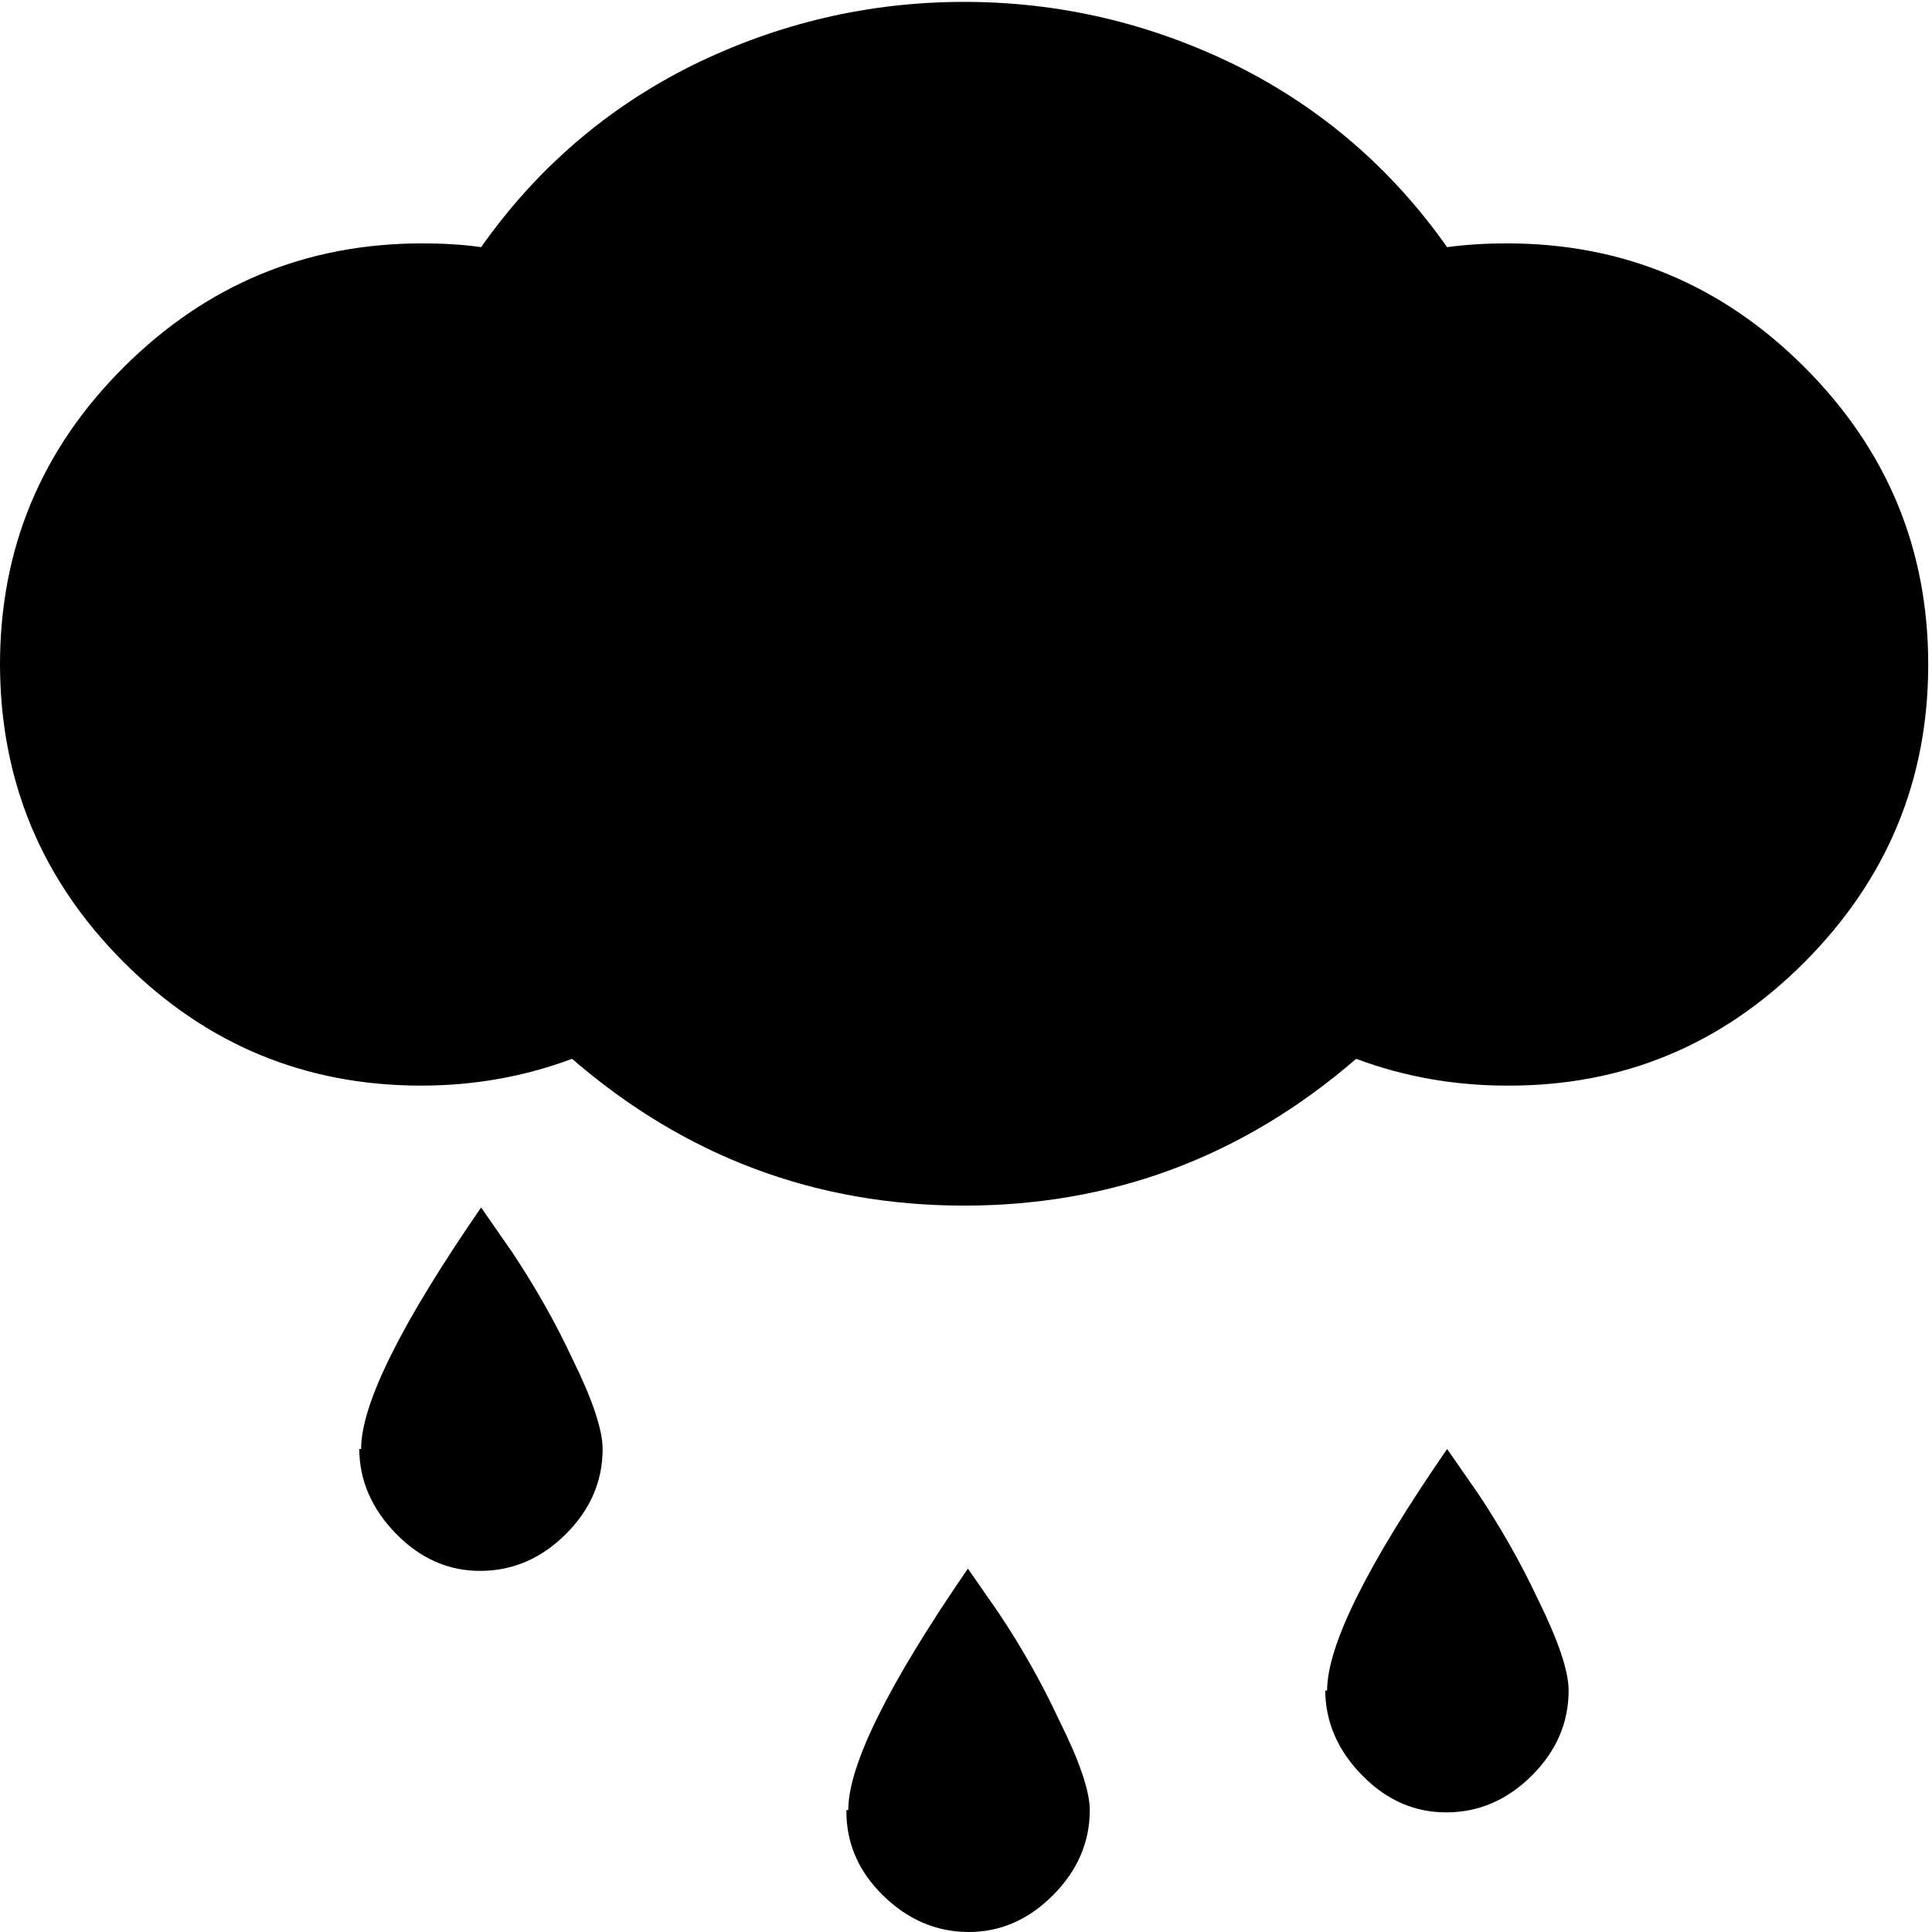 <svg height="512" width="512.0" xmlns="http://www.w3.org/2000/svg"><path d="m0 176.1q0-46.1 32.8-78.8t78.8-32.8q9.2 0 15.9 1 22-31.2 55.8-48.1 34.3-16.9 72.2-16.9t72.2 16.9q33.8 16.9 55.8 48.1 7.2-1 15.9-1 46 0 78.8 32.8t32.8 78.8-32.8 78.9-78.8 32.7q-21 0-40-7.1-45 38.9-103.9 38.9t-103.9-38.9q-19 7.1-40 7.1-46.1 0-78.8-32.7t-32.8-78.9z m95.7 207.9q0-17.9 31.8-64l8.2 11.8q9.2 13.8 15.9 28.1 8.1 16.4 8.1 24.1 0 12.8-9.7 22.5t-22.5 9.8-22.5-9.8-9.8-22.5z m129.1 95.7q0-17.9 31.7-64l8.2 11.8q9.2 13.8 15.9 28.2 8.2 16.4 8.2 24 0 12.8-9.8 22.6t-22.5 9.7-22.5-9.7-9.7-22.6z m126.9-31.7q0-17.9 31.8-64l8.2 11.8q9.2 13.8 15.9 28.1 8.1 16.4 8.1 24.1 0 12.8-9.7 22.5t-22.5 9.8-22.5-9.8-9.8-22.5z" /></svg>